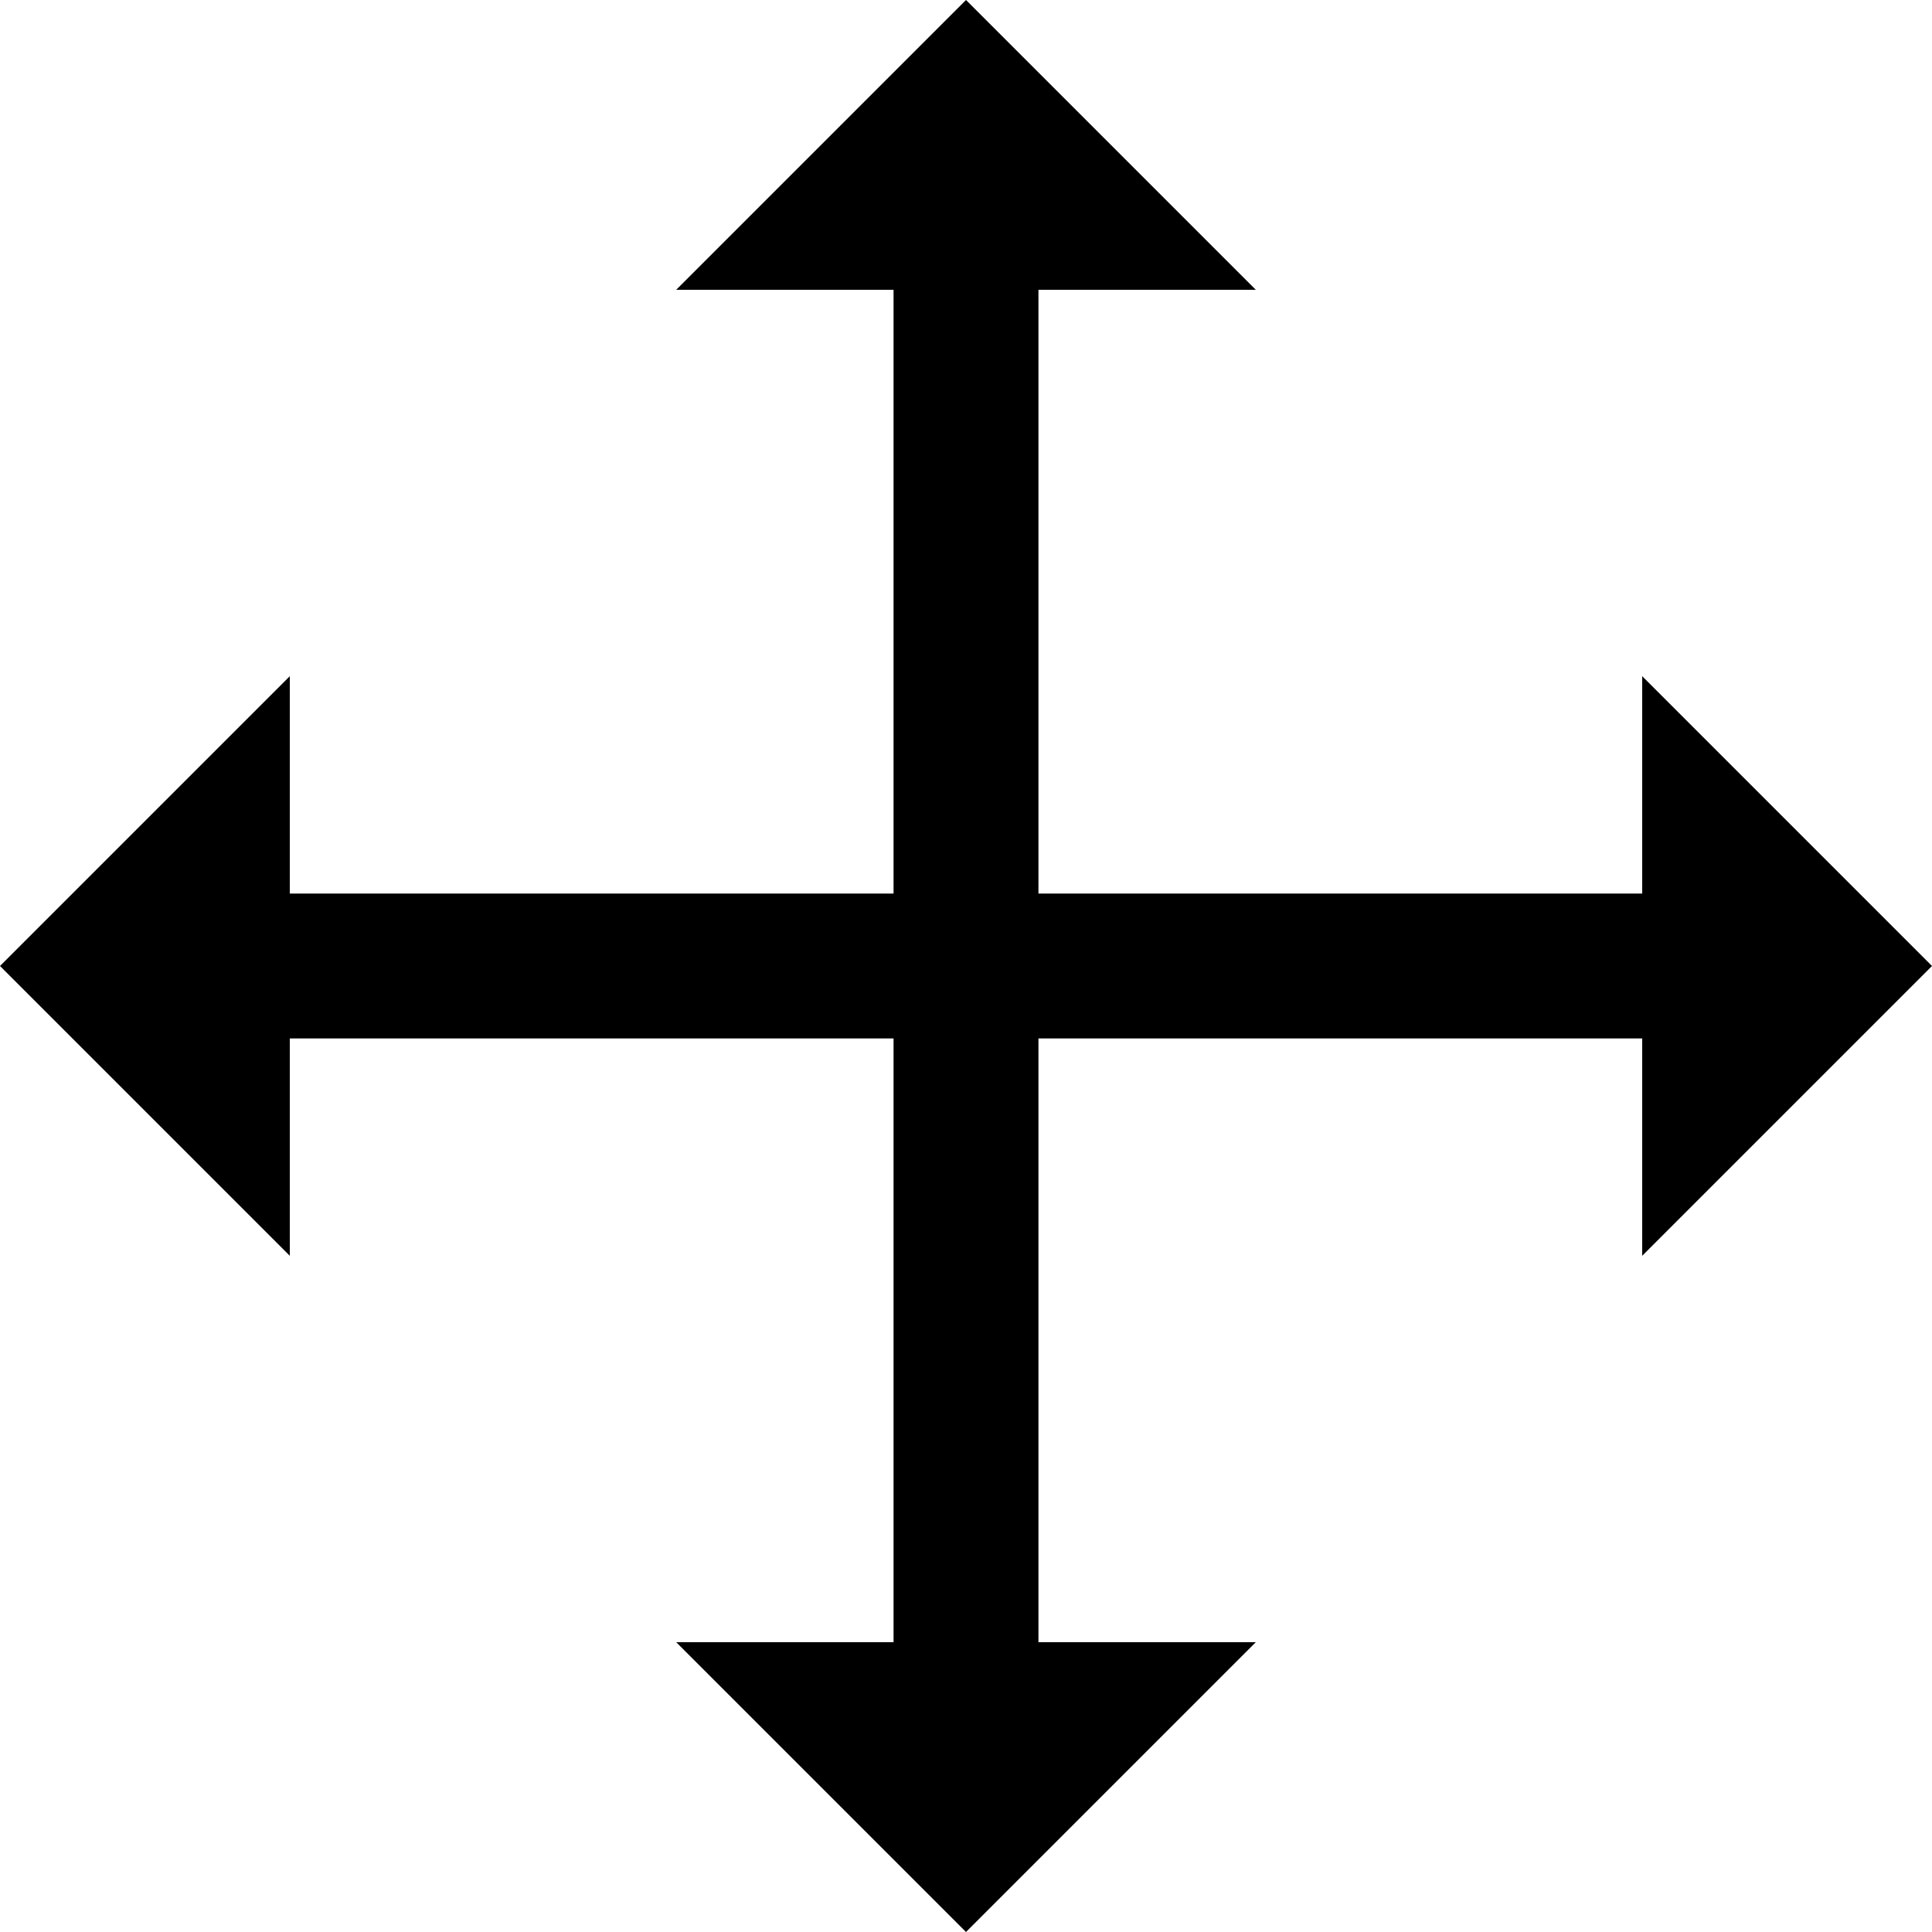<?xml version="1.0" encoding="UTF-8"?>
<svg width="20px" height="20px" viewBox="0 0 20 20" version="1.1"
  xmlns="http://www.w3.org/2000/svg"
  xmlns:xlink="http://www.w3.org/1999/xlink">
  <g stroke="none" stroke-width="1" fill="none" fill-rule="evenodd">
    <g transform="translate(-368, -261)" fill="currentColor">
      <g transform="translate(360, 253)">
        <rect opacity="0" x="0" y="0" width="36" height="36" rx="2"></rect>
        <polygon fill-rule="nonzero" points="17.25 17.25 17.25 11 15 11 18 8 21 11 18.75 11 18.75 17.25 25 17.25 25 15 28 18 25 21 25 18.75 18.75 18.75 18.75 25 21 25 18 28 15 25 17.25 25 17.25 18.75 11 18.75 11 21 8 18 11 15 11 17.25"></polygon>
      </g>
    </g>
  </g>
</svg>
